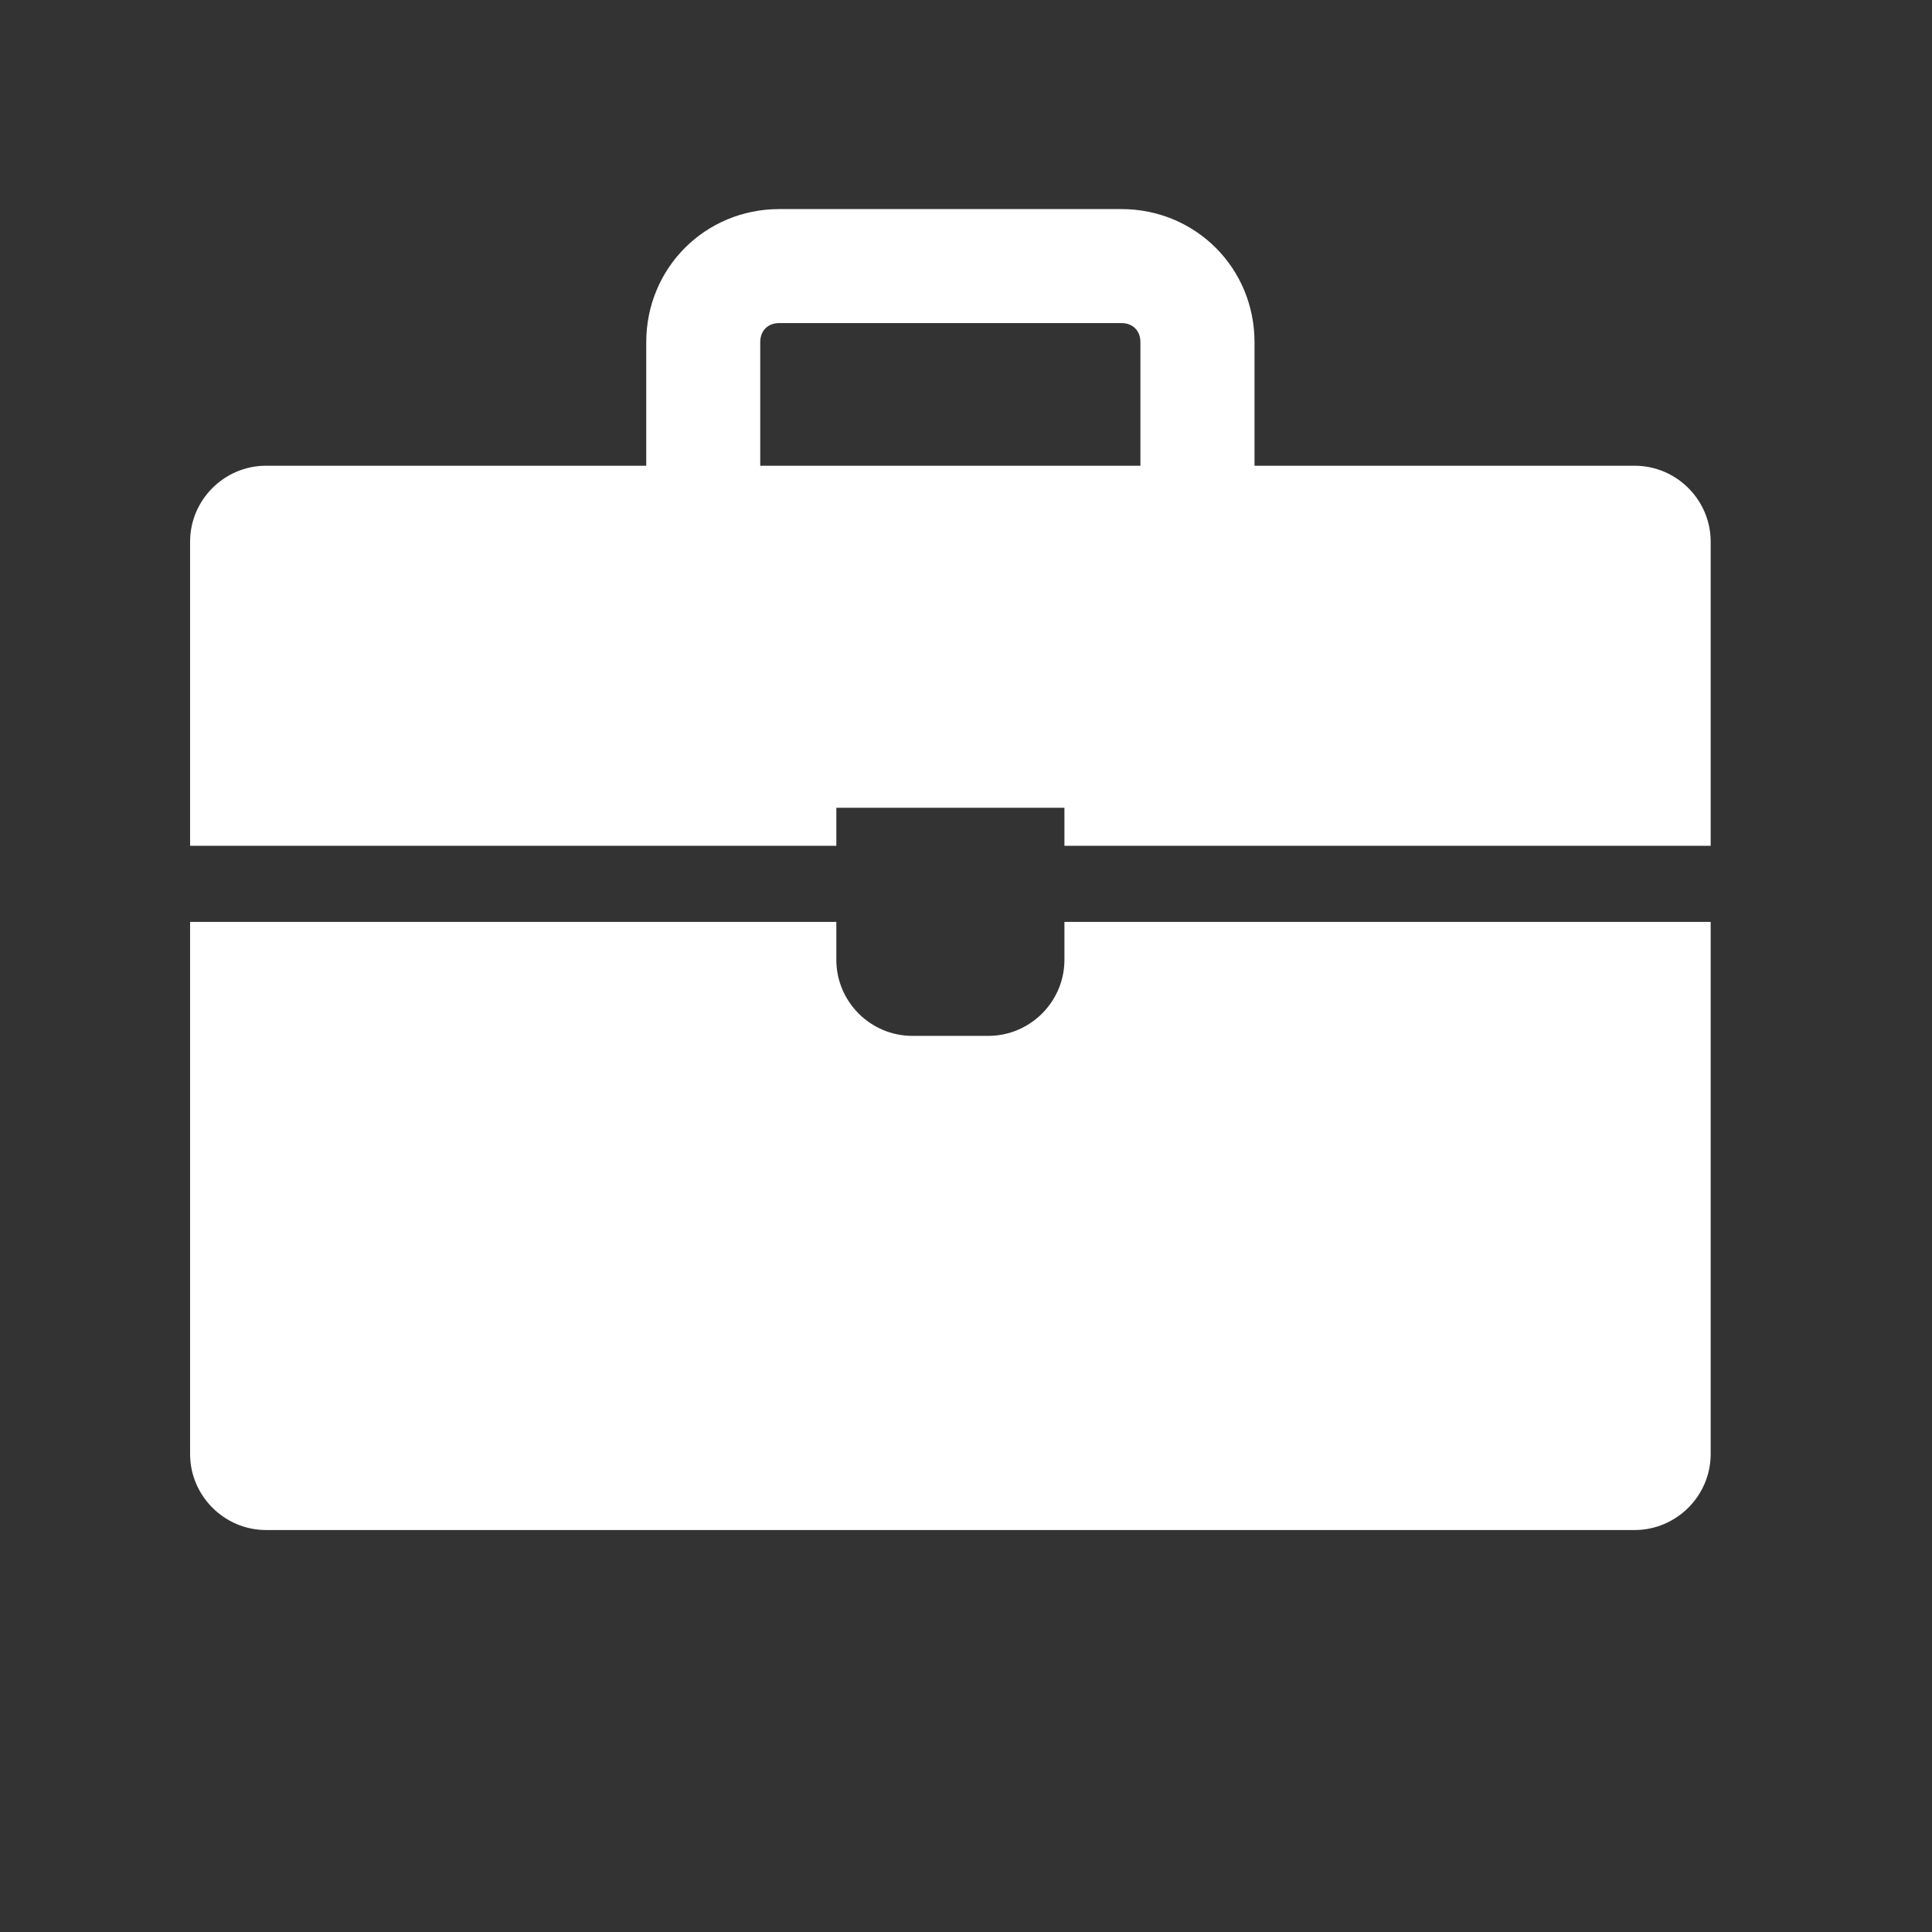 <svg width="18" height="18" xmlns="http://www.w3.org/2000/svg" xmlns:xlink="http://www.w3.org/1999/xlink" overflow="hidden"><rect width="100%" height="100%" fill="#333333" stroke="none"/><defs><clipPath id="clip0"><rect x="264" y="114" width="18" height="18"/></clipPath><clipPath id="clip1"><rect x="264" y="114" width="17" height="17"/></clipPath><clipPath id="clip2"><rect x="264" y="114" width="17" height="17"/></clipPath><clipPath id="clip3"><rect x="264" y="114" width="17" height="17"/></clipPath></defs><g clip-path="url(#clip0)" transform="translate(-264 -114)"><g clip-path="url(#clip1)"><g clip-path="url(#clip2)"><g clip-path="url(#clip3)"><path d="M273.917 122.943C273.917 123.332 273.598 123.651 273.208 123.651L272.5 123.651C272.11 123.651 271.792 123.332 271.792 122.943L271.792 122.589 265.771 122.589 265.771 127.547C265.771 127.936 266.09 128.255 266.479 128.255L279.229 128.255C279.619 128.255 279.938 127.936 279.938 127.547L279.938 122.589 273.917 122.589 273.917 122.943Z" fill="#FFFFFF"/><path d="M279.229 118.339 275.688 118.339 275.688 117.188C275.688 116.497 275.139 115.948 274.448 115.948L271.26 115.948C270.57 115.948 270.021 116.497 270.021 117.188L270.021 118.339 266.479 118.339C266.09 118.339 265.771 118.657 265.771 119.047L265.771 121.88 271.792 121.88 271.792 121.526 273.917 121.526 273.917 121.88 279.938 121.88 279.938 119.047C279.938 118.657 279.619 118.339 279.229 118.339M271.083 118.339 271.083 117.188C271.083 117.081 271.154 117.01 271.26 117.01L274.448 117.01C274.554 117.01 274.625 117.081 274.625 117.188L274.625 118.339 271.083 118.339Z" fill="#FFFFFF"/></g></g></g></g></svg>